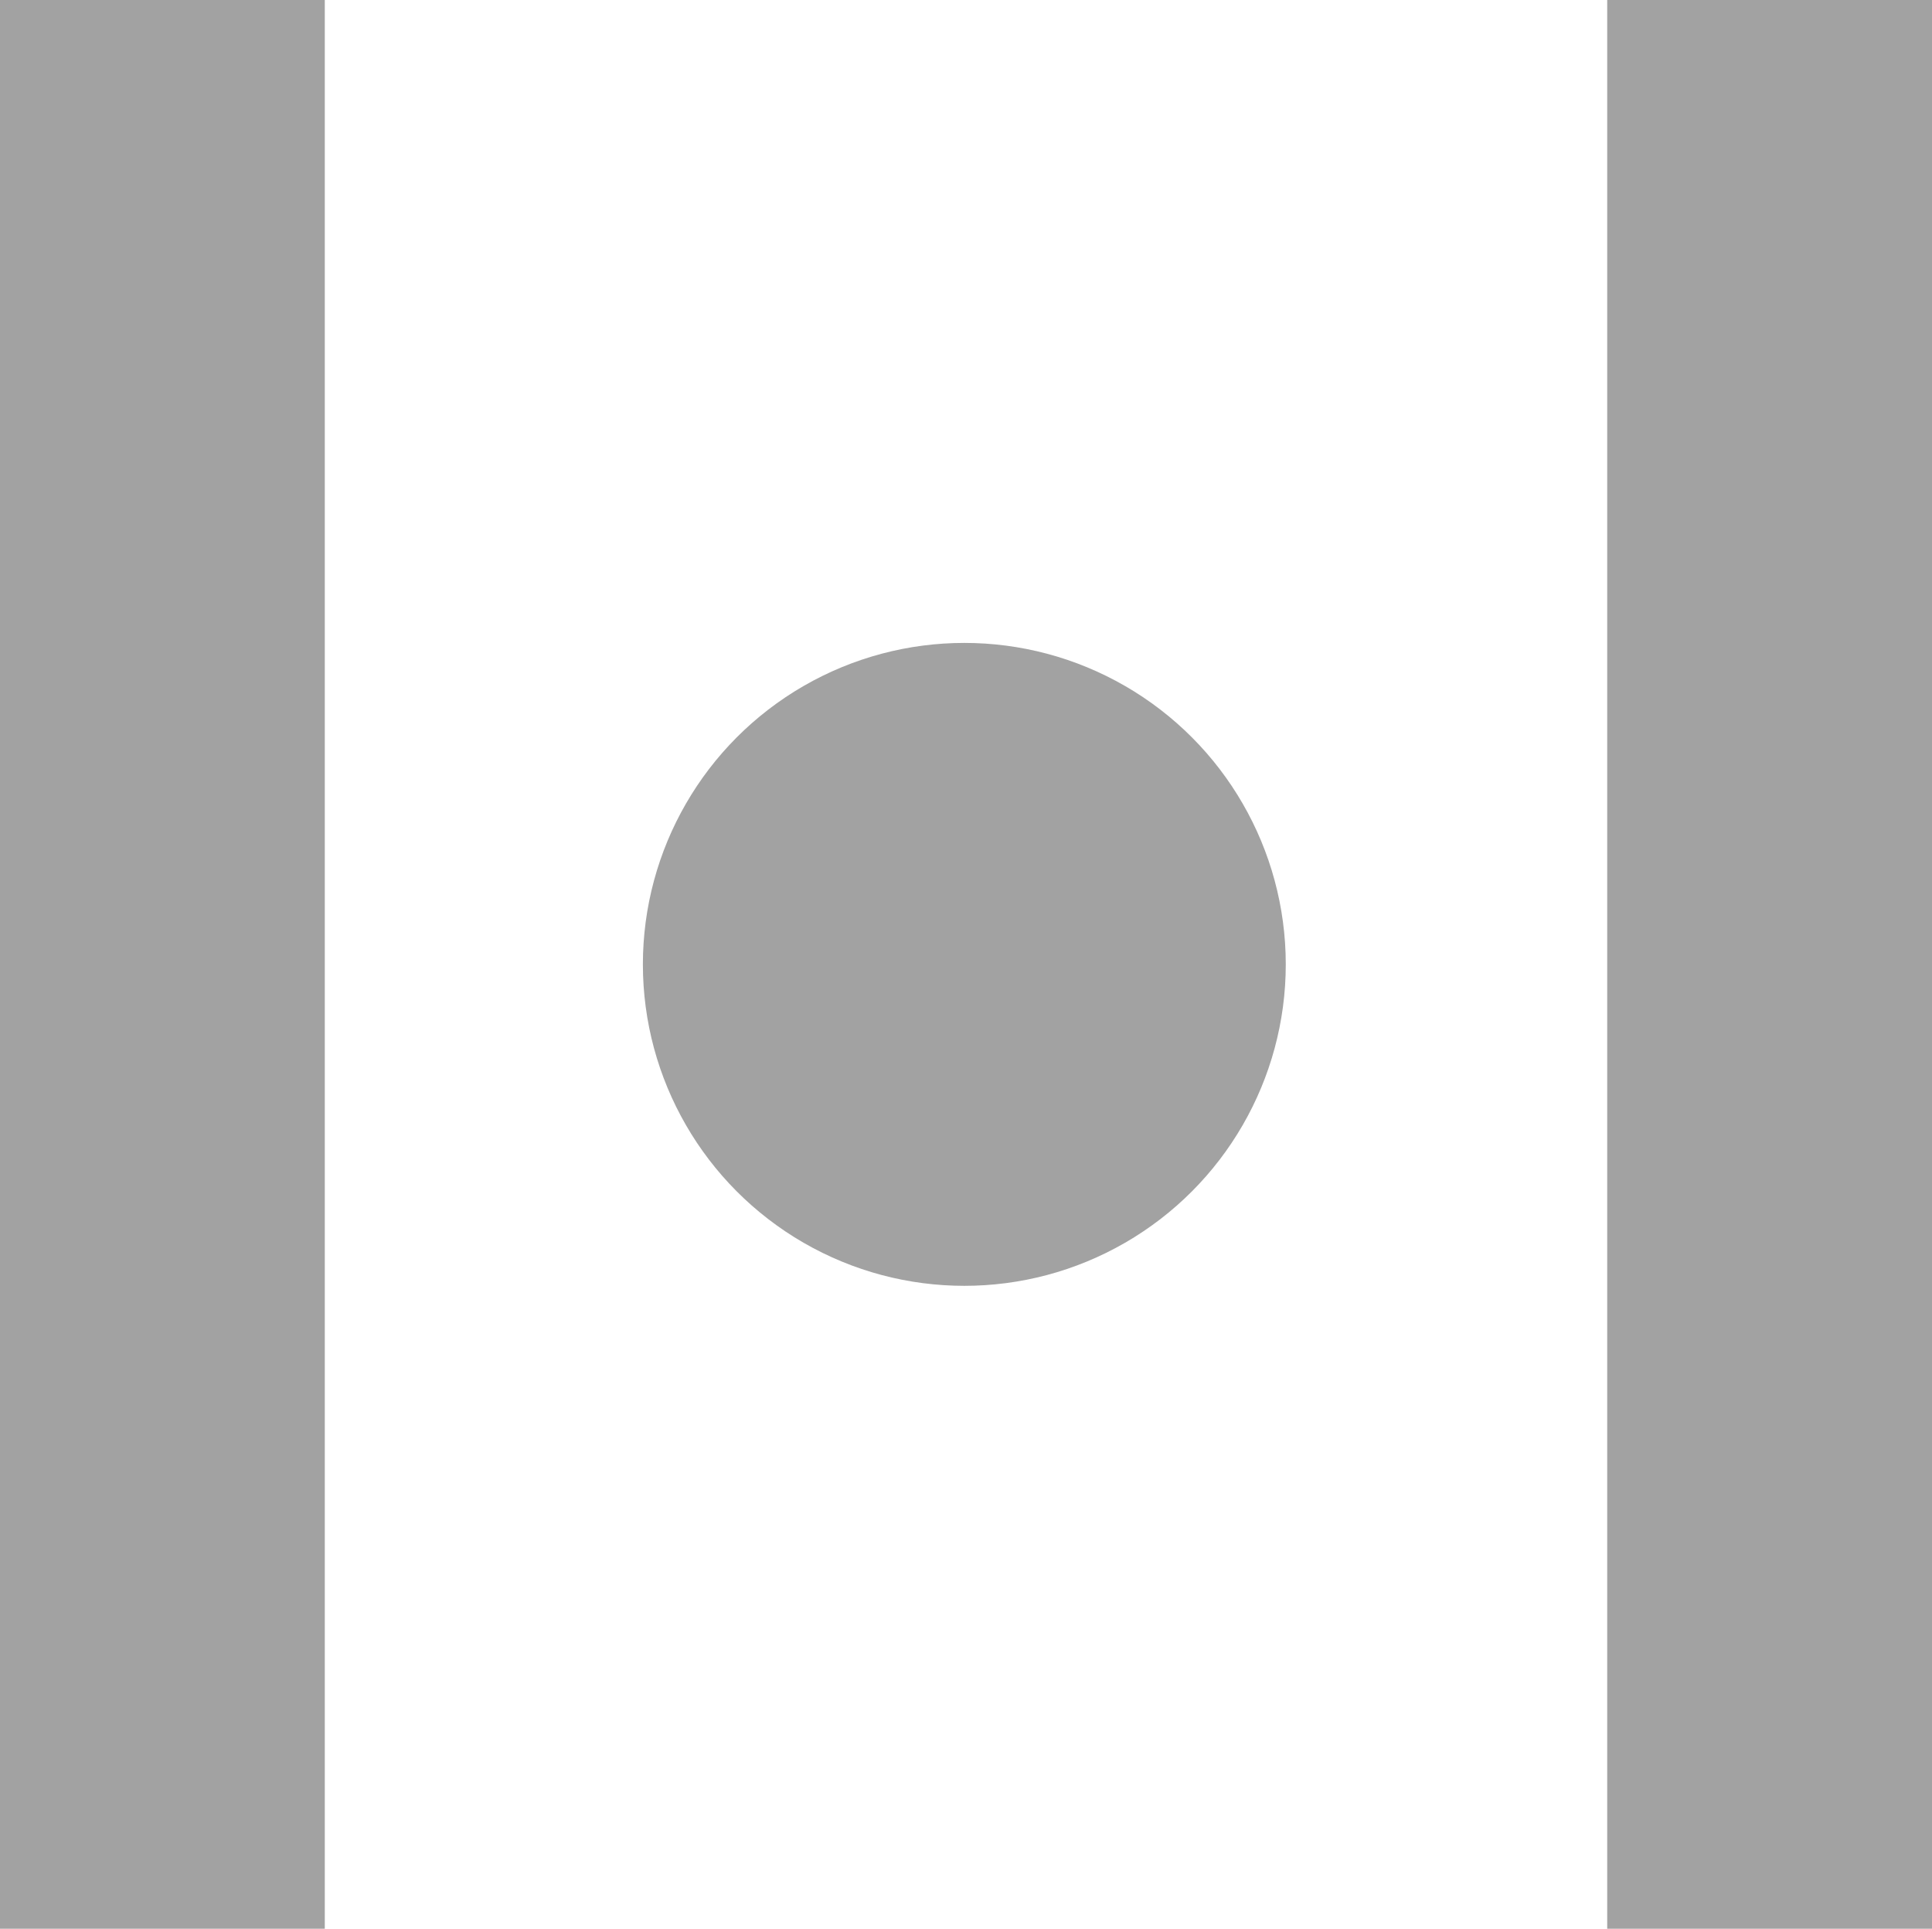 <?xml version="1.0" encoding="UTF-8" standalone="no"?>
<svg
   xmlns:dc="http://purl.org/dc/elements/1.1/"
   xmlns:cc="http://creativecommons.org/ns#"
   xmlns:rdf="http://www.w3.org/1999/02/22-rdf-syntax-ns#"
   xmlns:svg="http://www.w3.org/2000/svg"
   xmlns="http://www.w3.org/2000/svg"
   xmlns:sodipodi="http://sodipodi.sourceforge.net/DTD/sodipodi-0.dtd"
   xmlns:inkscape="http://www.inkscape.org/namespaces/inkscape"
   width="30.052"
   height="30"
   viewBox="0 0 30.052 30"
   version="1.1"
   id="svg60"
   sodipodi:docname="filter.svg"
   inkscape:version="0.92.2 5c3e80d, 2017-08-06">
  <defs
     id="defs64" />
  <sodipodi:namedview
     pagecolor="#ffffff"
     bordercolor="#666666"
     borderopacity="1"
     objecttolerance="10"
     gridtolerance="10"
     guidetolerance="10"
     inkscape:pageopacity="0"
     inkscape:pageshadow="2"
     inkscape:window-width="1916"
     inkscape:window-height="1055"
     id="namedview62"
     showgrid="false"
     fit-margin-top="0"
     fit-margin-left="0"
     fit-margin-right="0"
     fit-margin-bottom="0"
     inkscape:zoom="35.833335"
     inkscape:cx="26.947456"
     inkscape:cy="8.9962695"
     inkscape:window-x="0"
     inkscape:window-y="0"
     inkscape:window-maximized="0"
     inkscape:current-layer="svg60" />
  <rect
     style="fill:#a2a2a2;fill-opacity:1;stroke:none;stroke-width:0.963;stroke-opacity:1"
     id="rect4578"
     width="5.052"
     height="30"
     x="0"
     y="0" />
  <rect
     style="fill:#a2a2a2;fill-opacity:1;stroke:none;stroke-width:0.963;stroke-opacity:1"
     id="rect4578-3"
     width="5.052"
     height="30"
     x="25"
     y="0"
     inkscape:transform-center-x="5.4697674"
     inkscape:transform-center-y="-9.1534886" />
  <circle
     style="fill:#a2a2a2;fill-opacity:1;stroke:none;stroke-width:0.945;stroke-opacity:1"
     id="path4535"
     cx="15"
     cy="15"
     r="5" />
</svg>
